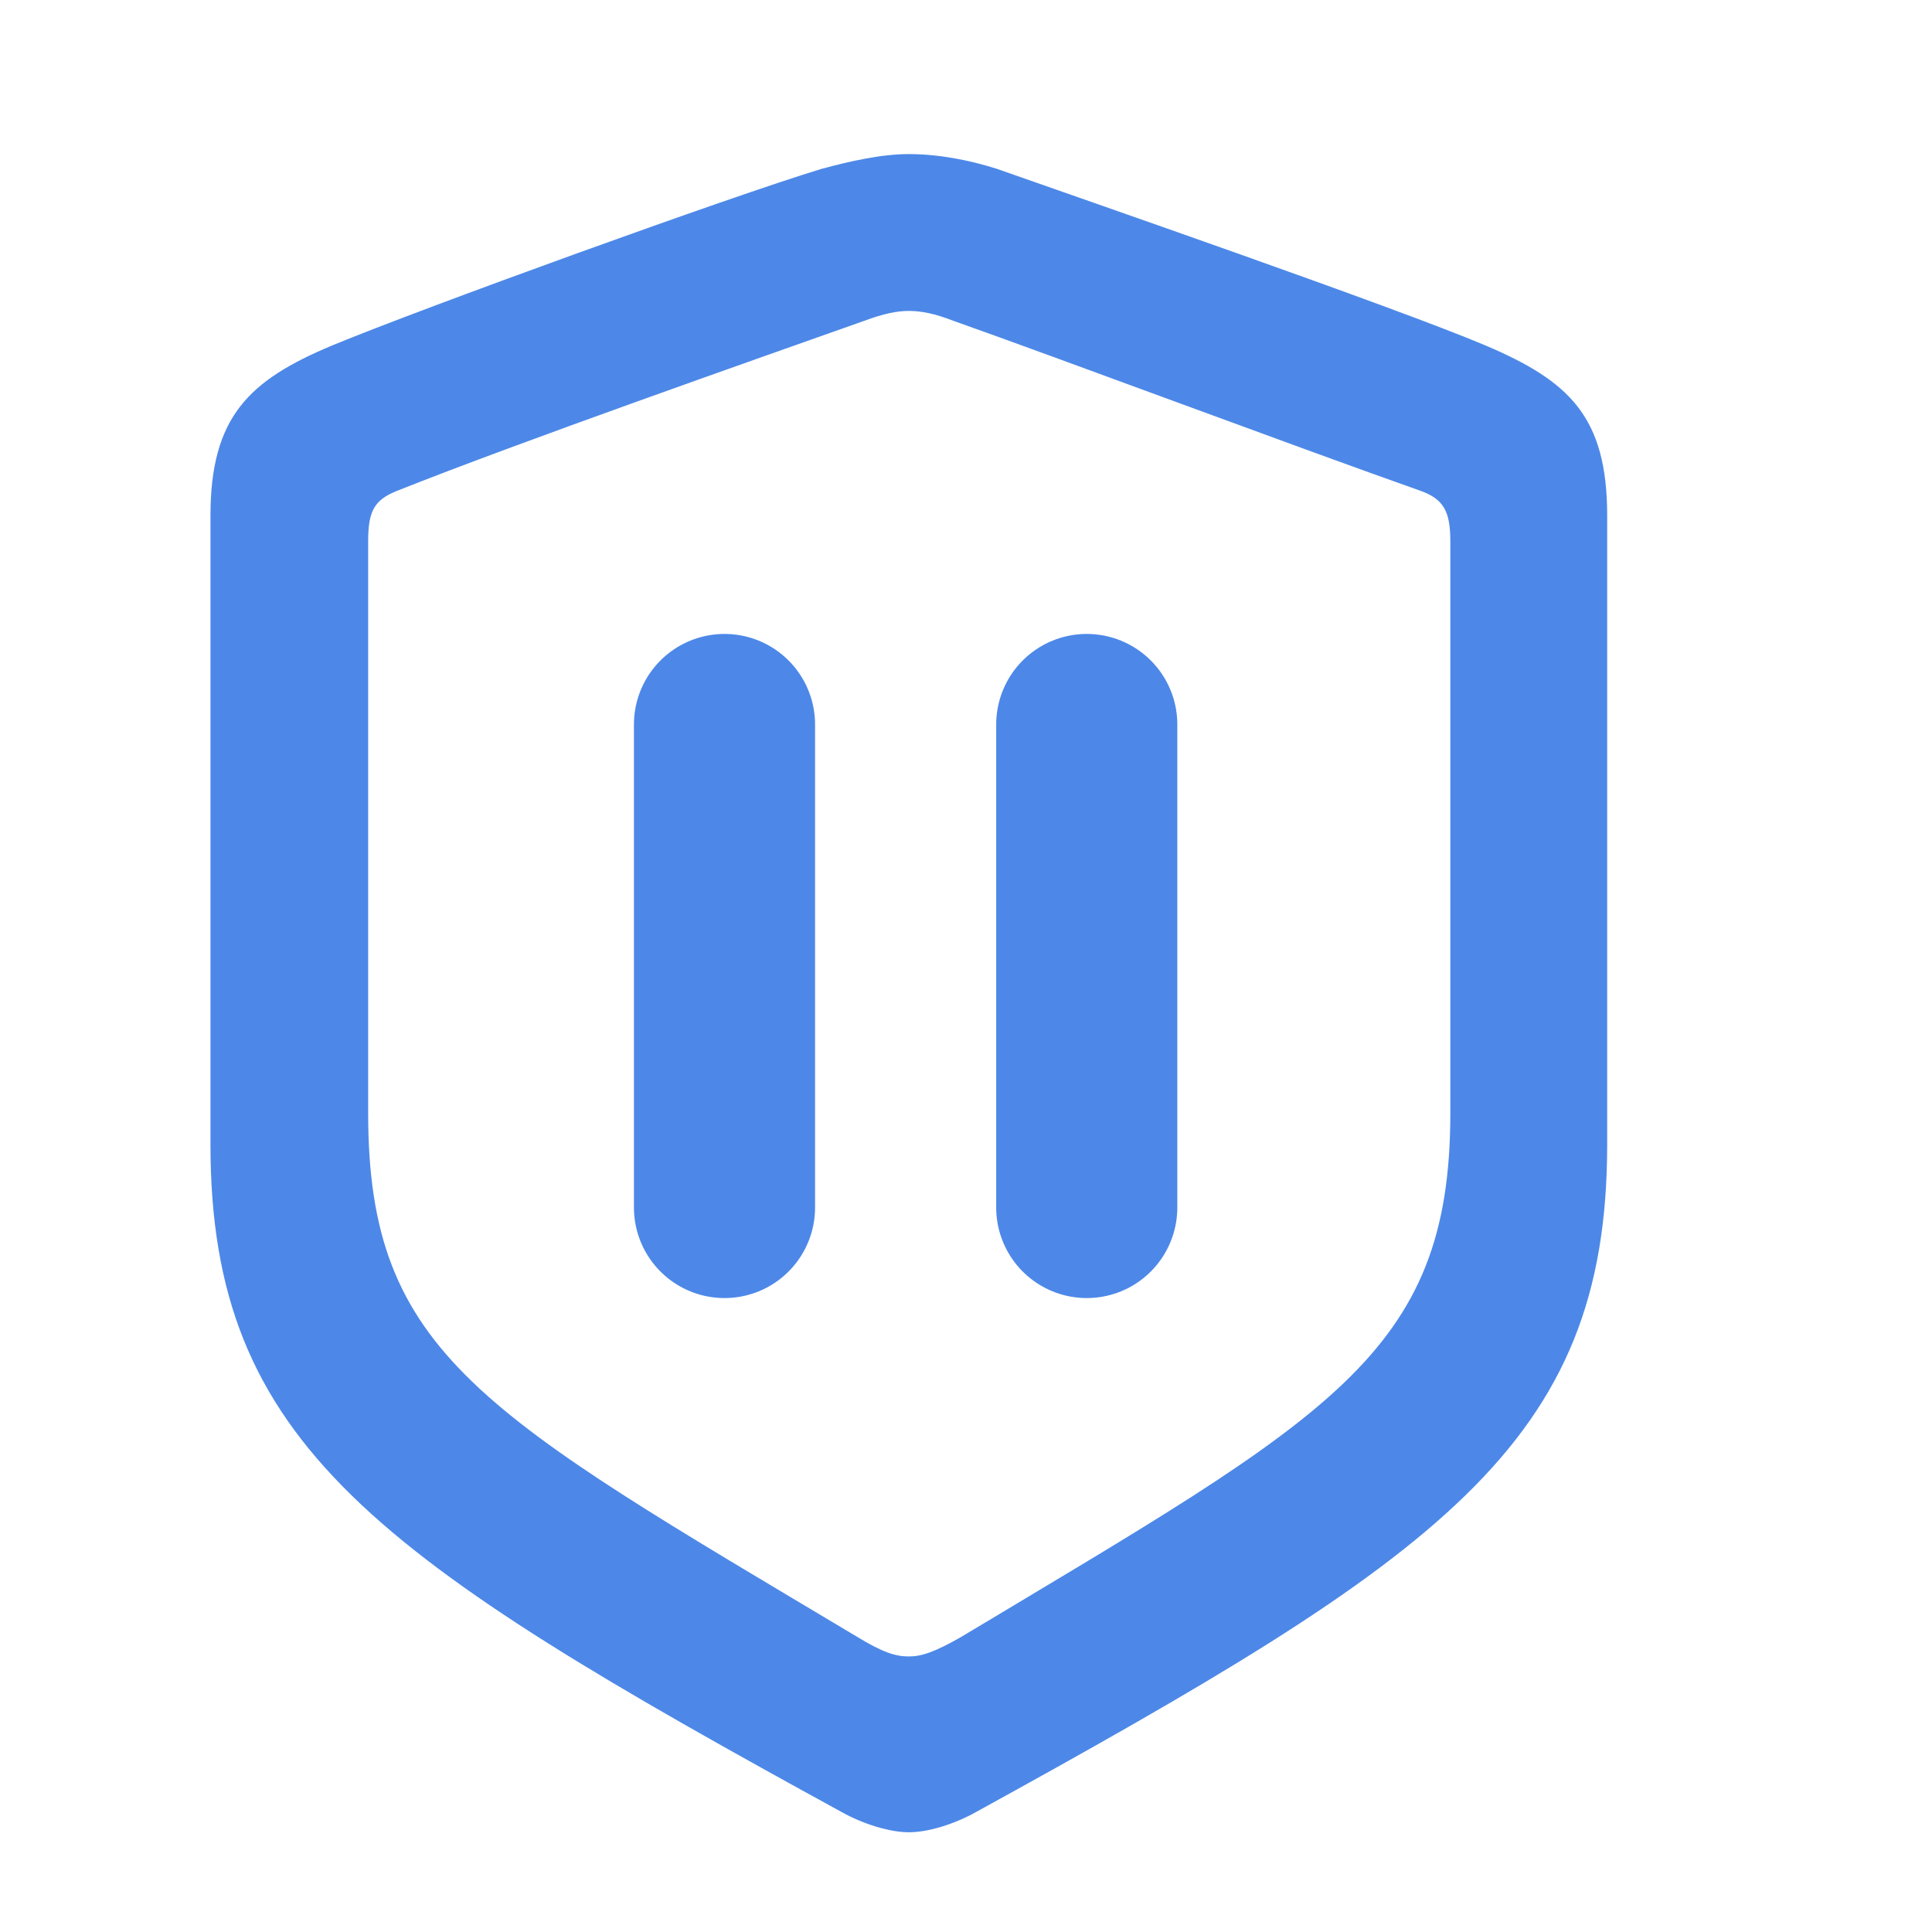 <svg width="16" height="16" viewBox="0 0 16 16" fill="none" xmlns="http://www.w3.org/2000/svg">
<path d="M7.526 15.174C7.663 15.174 7.854 15.126 8.053 15.023C11.929 12.891 13.31 11.968 13.31 9.479V4.271C13.31 3.45 12.995 3.156 12.305 2.862C11.546 2.541 8.996 1.659 8.258 1.399C8.025 1.324 7.766 1.276 7.526 1.276C7.294 1.276 7.027 1.338 6.802 1.399C6.057 1.625 3.507 2.548 2.748 2.862C2.064 3.149 1.743 3.45 1.743 4.271V9.479C1.743 11.968 3.117 12.898 7 15.023C7.198 15.126 7.396 15.174 7.526 15.174ZM7.526 13.718C7.417 13.718 7.308 13.684 7.096 13.554C3.992 11.701 3.049 11.216 3.049 9.22V4.482C3.049 4.236 3.097 4.141 3.288 4.065C4.3 3.662 6.248 2.979 7.157 2.657C7.321 2.596 7.431 2.575 7.526 2.575C7.629 2.575 7.738 2.596 7.896 2.657C8.805 2.979 10.739 3.703 11.765 4.065C11.956 4.134 12.011 4.236 12.011 4.482V9.22C12.011 11.223 11.006 11.729 7.964 13.554C7.738 13.684 7.629 13.718 7.526 13.718Z" fill="#4D88E8"/>
<path d="M6 10L6 8L6 6M9 10L9 6" stroke="#4D88E8" stroke-width="1.5" stroke-linecap="round"/>
</svg>
